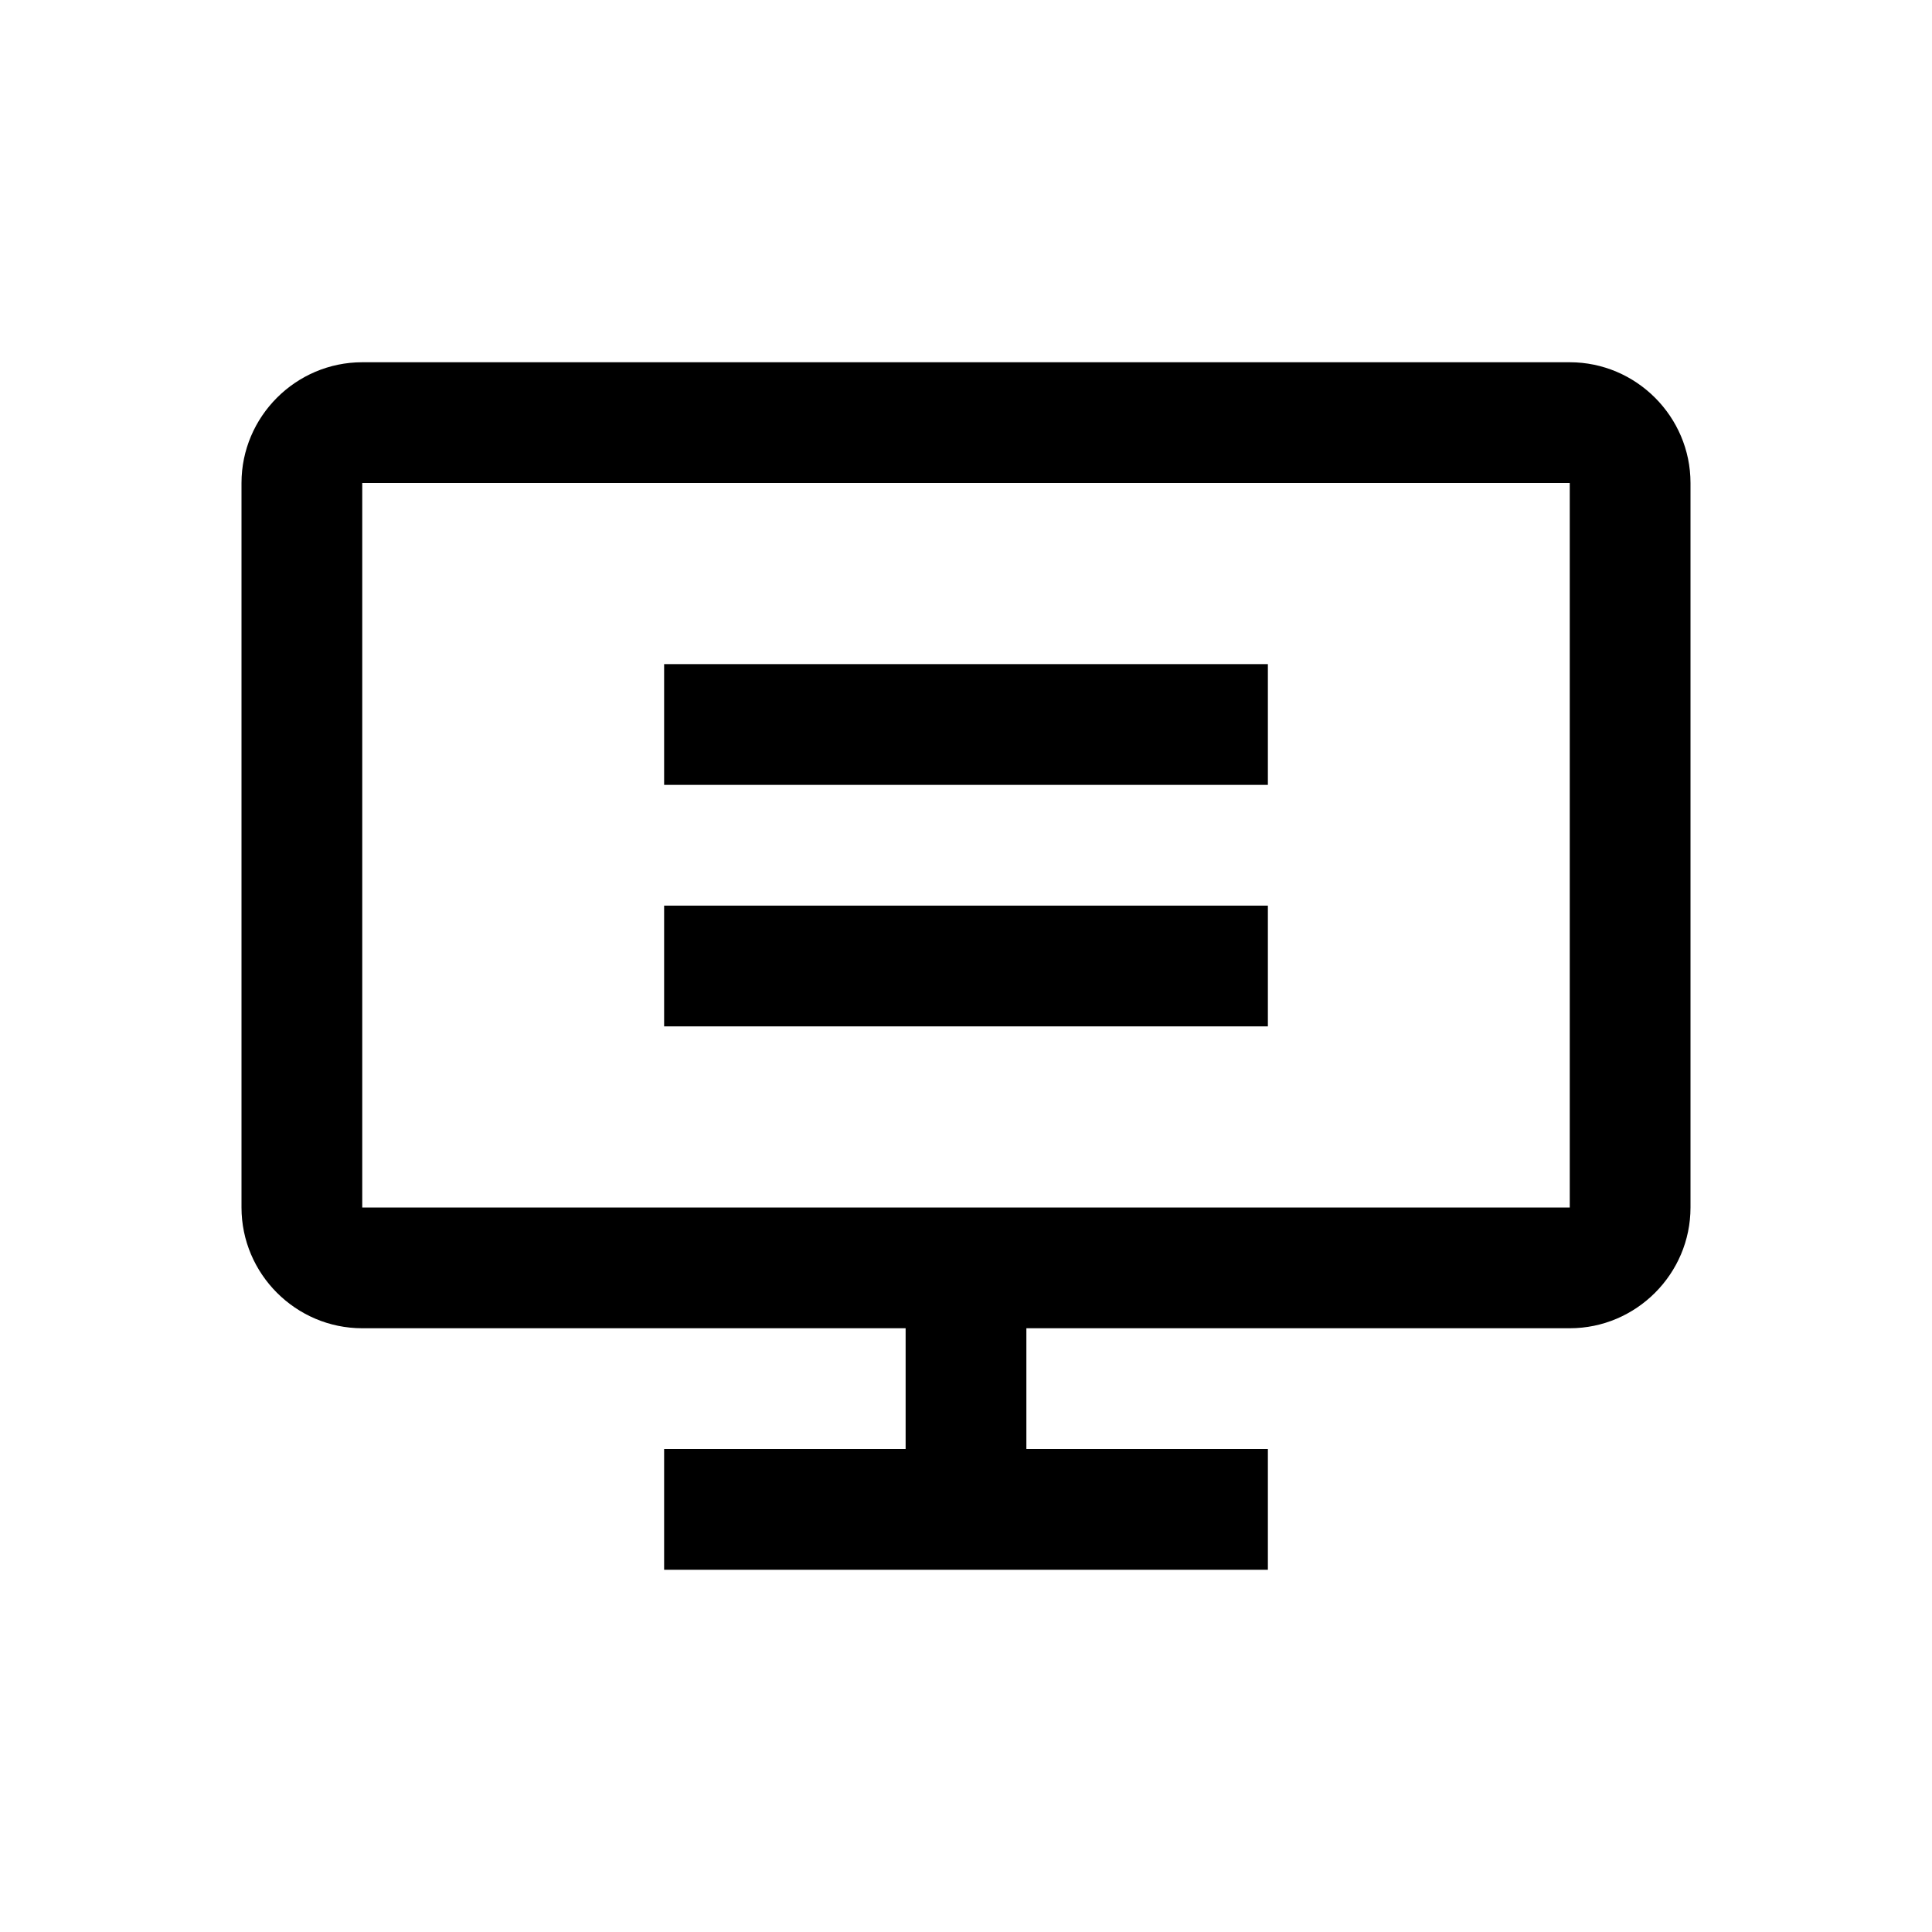 <?xml version="1.0" standalone="no"?><!DOCTYPE svg PUBLIC "-//W3C//DTD SVG 1.1//EN" "http://www.w3.org/Graphics/SVG/1.1/DTD/svg11.dtd"><svg t="1748067930334" class="icon" viewBox="0 0 1024 1024" version="1.1" xmlns="http://www.w3.org/2000/svg" p-id="7034" xmlns:xlink="http://www.w3.org/1999/xlink" width="200" height="200"><path d="M832 192H192c-35.2 0-64 28.8-64 64v384c0 35.2 28.8 64 64 64h288v64h-128v64h320v-64h-128v-64H832c35.2 0 64-28.8 64-64V256c0-35.2-28.8-64-64-64z m0 448H192V256h640v384z" p-id="7035"></path><path d="M352 480h320v64h-320zM352 352h320v64h-320z" p-id="7036"></path></svg>